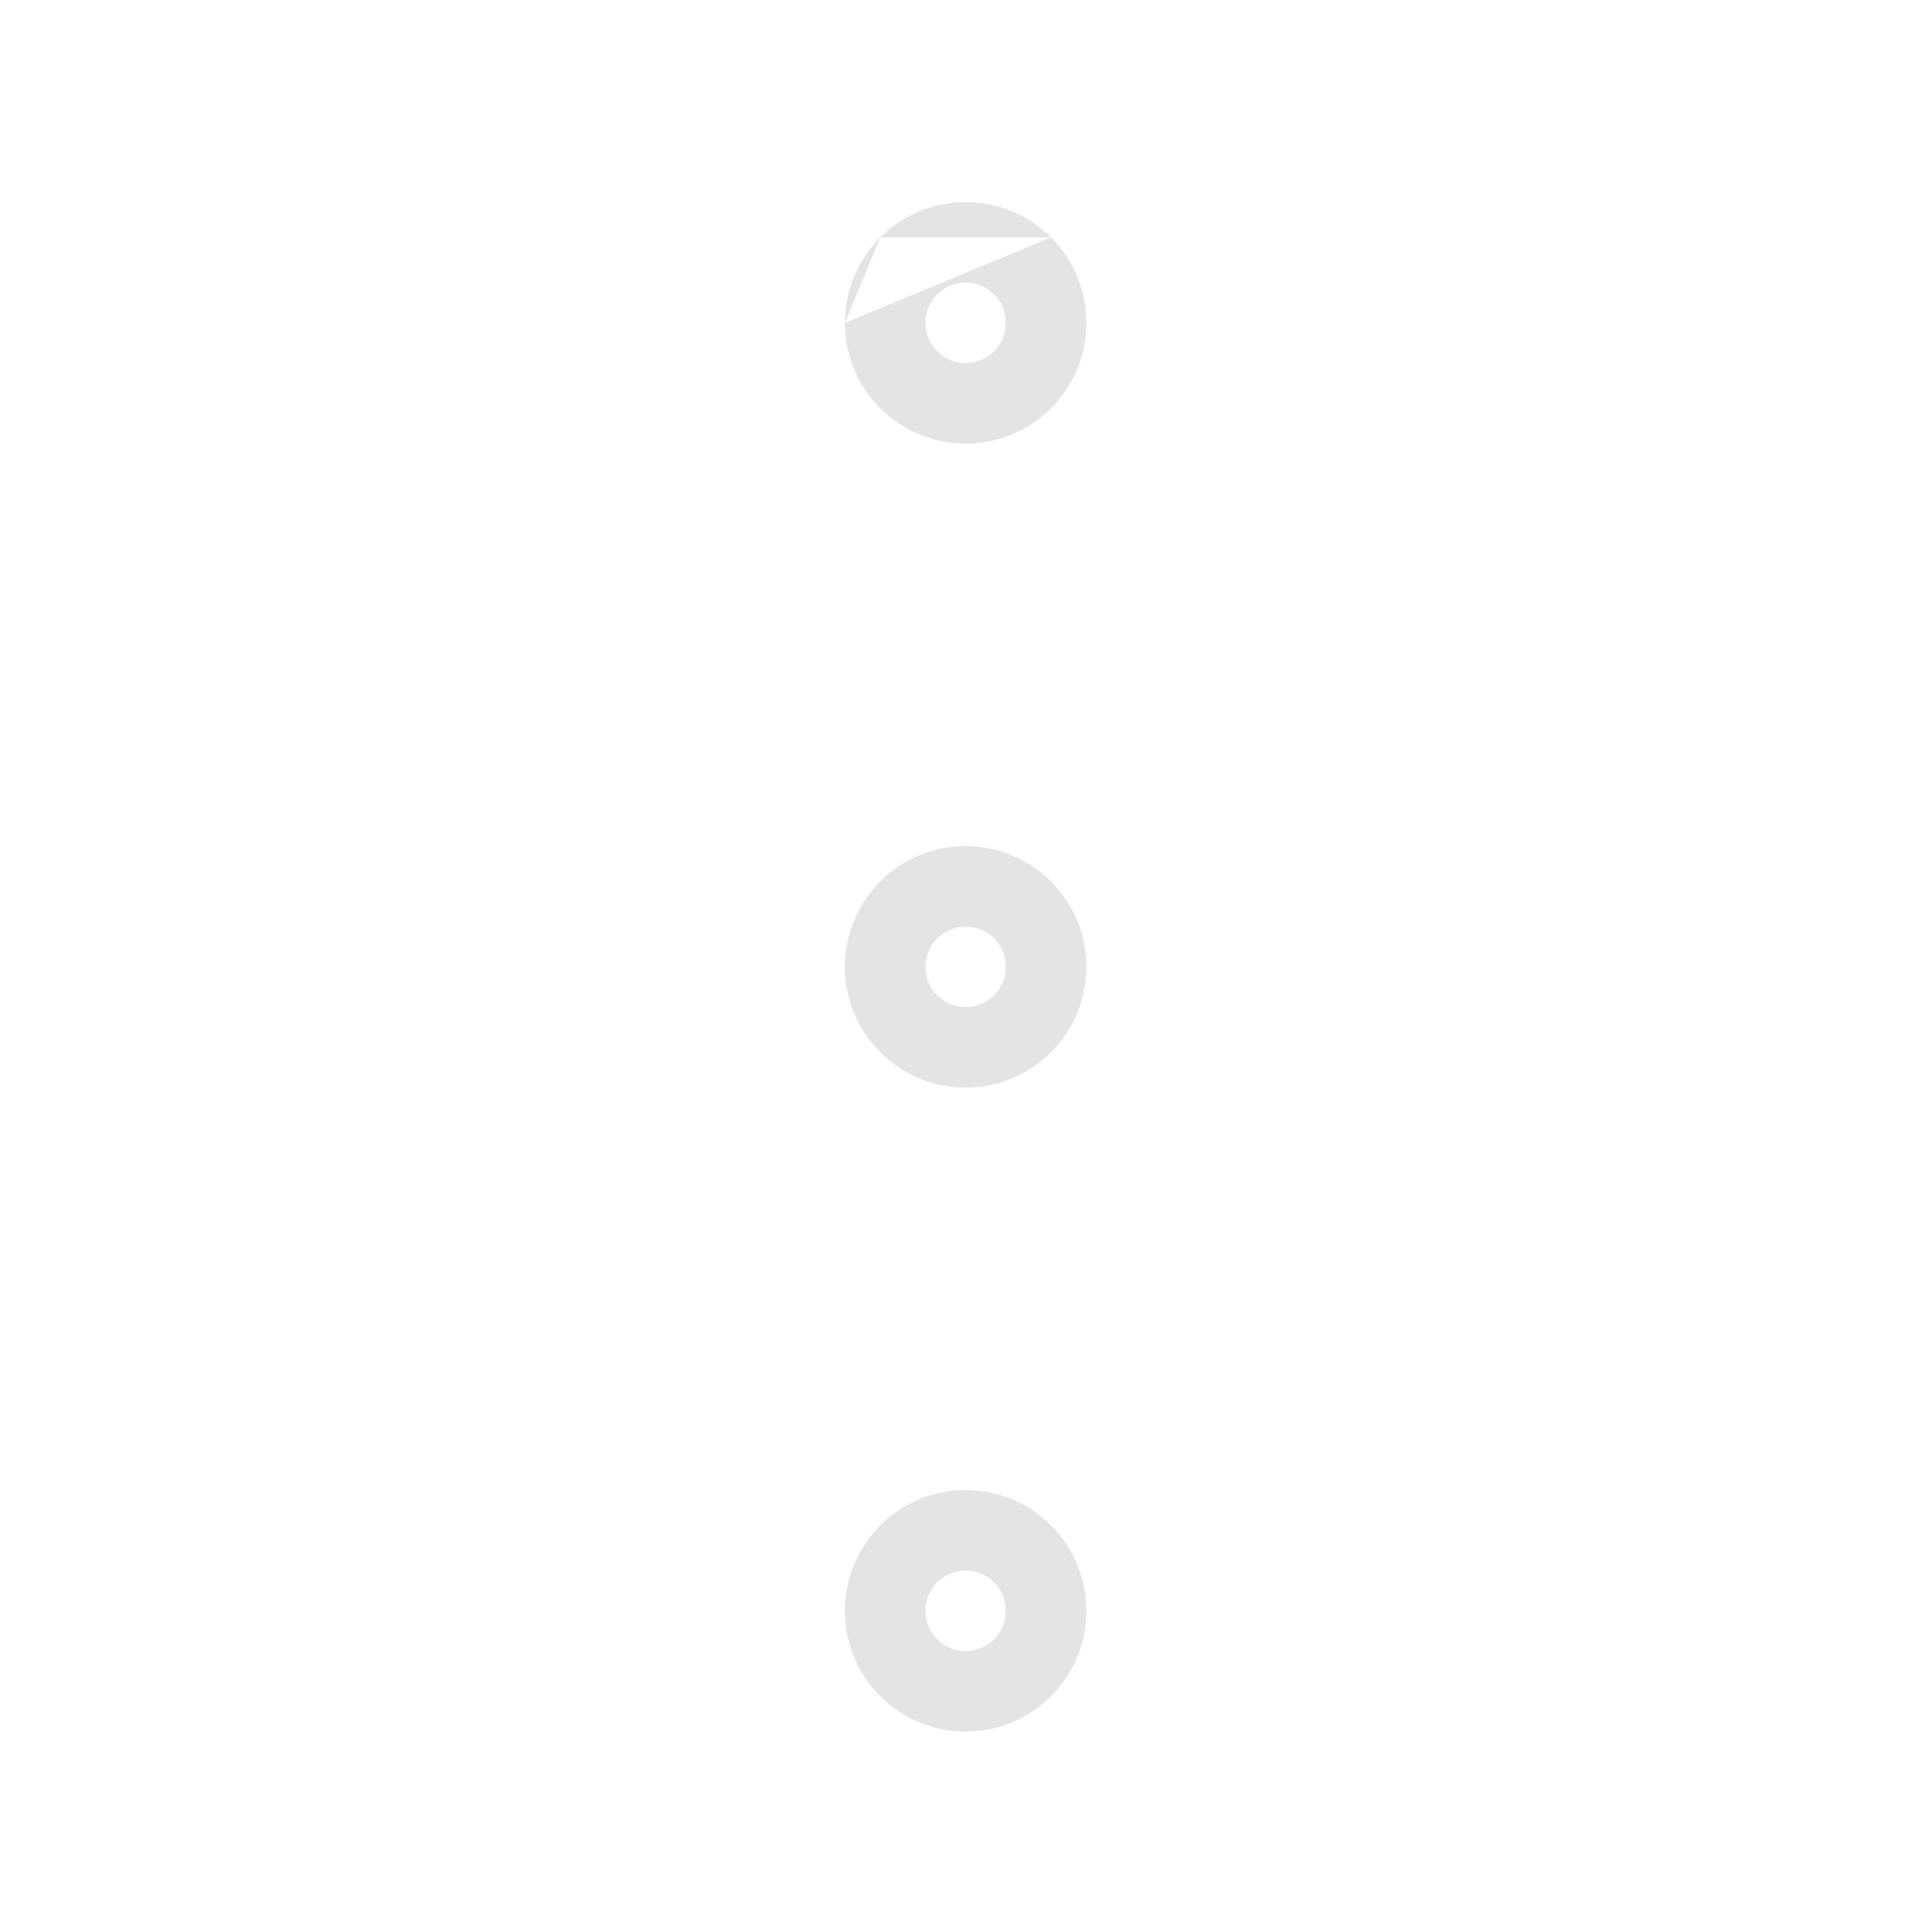 <svg width="16" height="16" viewBox="0 0 16 16" fill="none" xmlns="http://www.w3.org/2000/svg">
<path fill-rule="evenodd" clip-rule="evenodd" d="M7.29 1.966C7.477 1.779 7.732 1.674 7.997 1.674C8.262 1.674 8.517 1.779 8.704 1.966M7.997 3.007C8.085 3.007 8.17 2.972 8.233 2.909C8.295 2.847 8.33 2.762 8.33 2.674C8.33 2.585 8.295 2.5 8.233 2.438C8.17 2.375 8.085 2.34 7.997 2.34C7.909 2.34 7.824 2.375 7.761 2.438C7.699 2.5 7.664 2.585 7.664 2.674C7.664 2.762 7.699 2.847 7.761 2.909C7.824 2.972 7.909 3.007 7.997 3.007ZM7.29 1.966C7.102 2.154 6.997 2.408 6.997 2.674ZM8.704 1.966C8.892 2.154 8.997 2.408 8.997 2.674C8.997 2.939 8.892 3.193 8.704 3.381C8.517 3.568 8.262 3.674 7.997 3.674C7.732 3.674 7.477 3.568 7.29 3.381C7.102 3.193 6.997 2.939 6.997 2.674M7.29 7.3C7.477 7.112 7.732 7.007 7.997 7.007C8.262 7.007 8.517 7.112 8.704 7.3C8.892 7.487 8.997 7.742 8.997 8.007C8.997 8.272 8.892 8.526 8.704 8.714C8.517 8.902 8.262 9.007 7.997 9.007C7.732 9.007 7.477 8.902 7.29 8.714C7.102 8.526 6.997 8.272 6.997 8.007C6.997 7.742 7.102 7.487 7.29 7.3ZM7.997 8.34C8.085 8.34 8.17 8.305 8.233 8.243C8.295 8.18 8.33 8.095 8.33 8.007C8.33 7.918 8.295 7.834 8.233 7.771C8.17 7.709 8.085 7.674 7.997 7.674C7.909 7.674 7.824 7.709 7.761 7.771C7.699 7.834 7.664 7.918 7.664 8.007C7.664 8.095 7.699 8.18 7.761 8.243C7.824 8.305 7.909 8.34 7.997 8.34ZM7.29 12.633C7.477 12.445 7.732 12.34 7.997 12.34C8.262 12.34 8.517 12.445 8.704 12.633C8.892 12.821 8.997 13.075 8.997 13.34C8.997 13.605 8.892 13.86 8.704 14.047C8.517 14.235 8.262 14.34 7.997 14.34C7.732 14.34 7.477 14.235 7.29 14.047C7.102 13.86 6.997 13.605 6.997 13.34C6.997 13.075 7.102 12.821 7.29 12.633ZM7.997 13.674C8.085 13.674 8.17 13.638 8.233 13.576C8.295 13.513 8.33 13.429 8.33 13.34C8.33 13.252 8.295 13.167 8.233 13.104C8.17 13.042 8.085 13.007 7.997 13.007C7.909 13.007 7.824 13.042 7.761 13.104C7.699 13.167 7.664 13.252 7.664 13.34C7.664 13.429 7.699 13.513 7.761 13.576C7.824 13.638 7.909 13.674 7.997 13.674Z" fill="#E5E3E3"/>
</svg>
